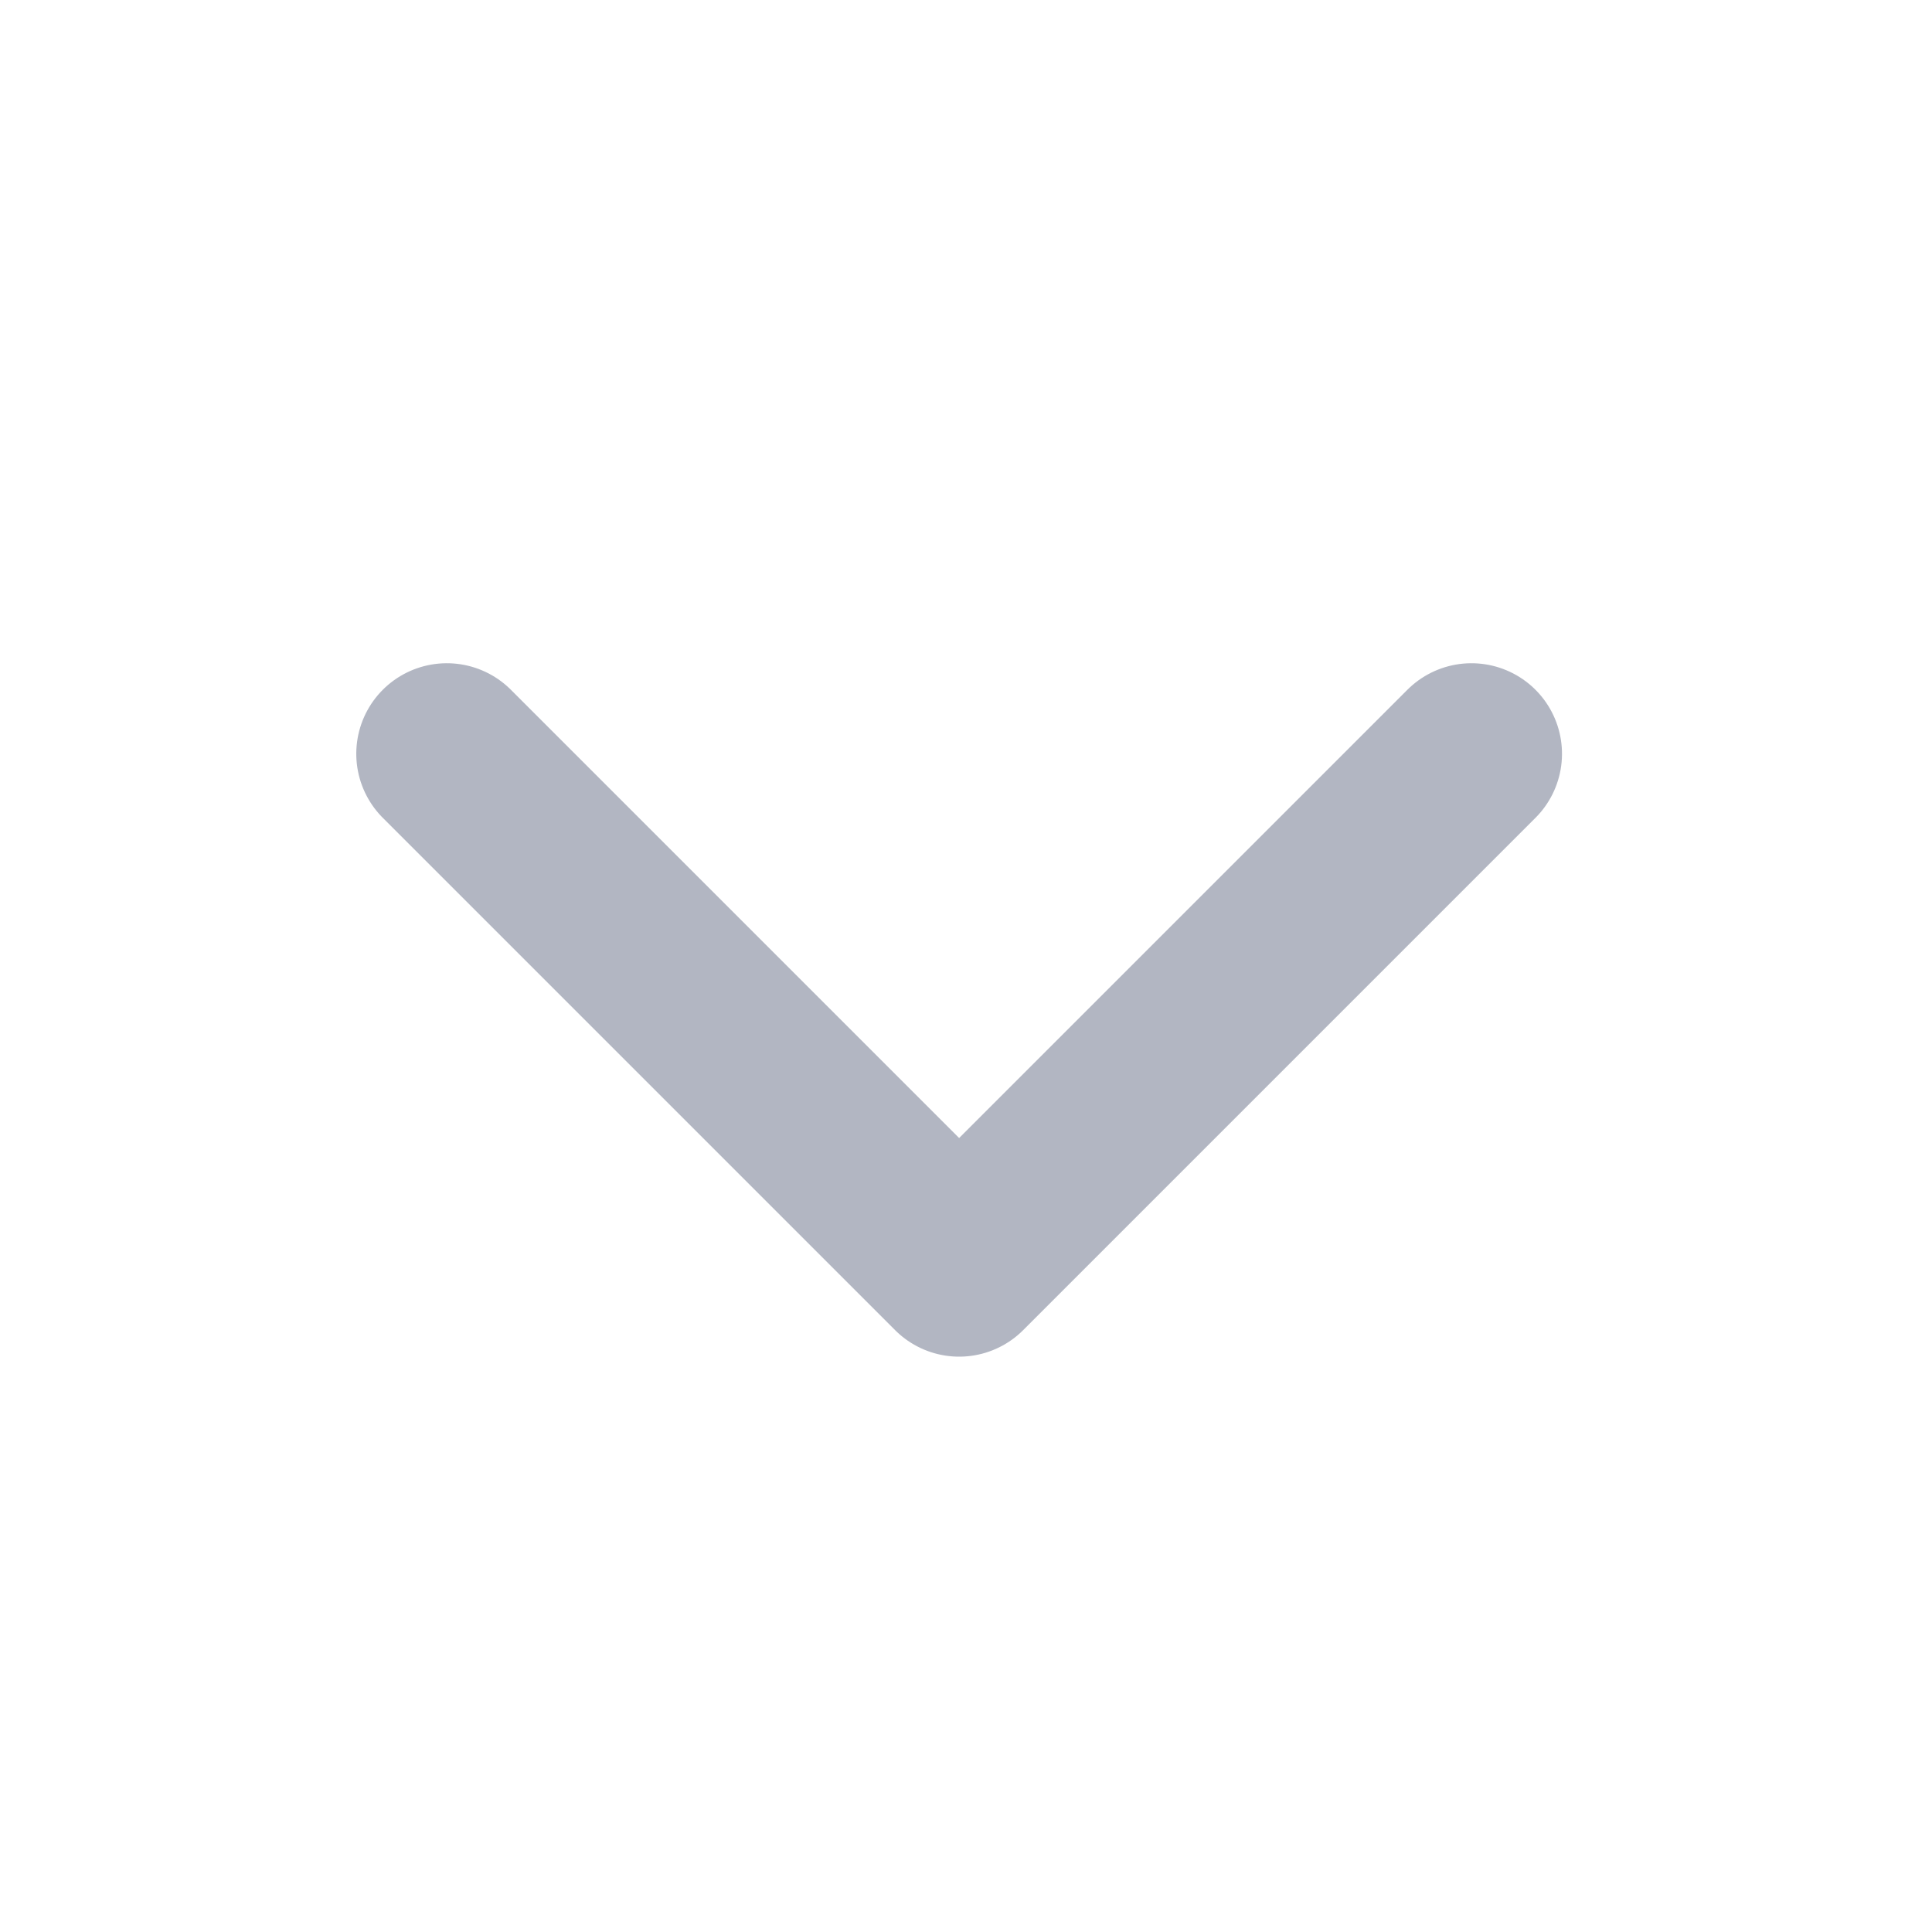<svg xmlns="http://www.w3.org/2000/svg" width="16" height="16" viewBox="0 0 16 16">
    <g fill="none">
        <path d="M0 0H16V16H0z" transform="rotate(90 8 8)"/>
        <path stroke="#b2b6c2" stroke-linecap="round" stroke-linejoin="round" stroke-width="1.5px" d="M0 6V0h6" transform="rotate(90 8 8) rotate(135 3.574 6.2)"/>
    </g>
</svg>

